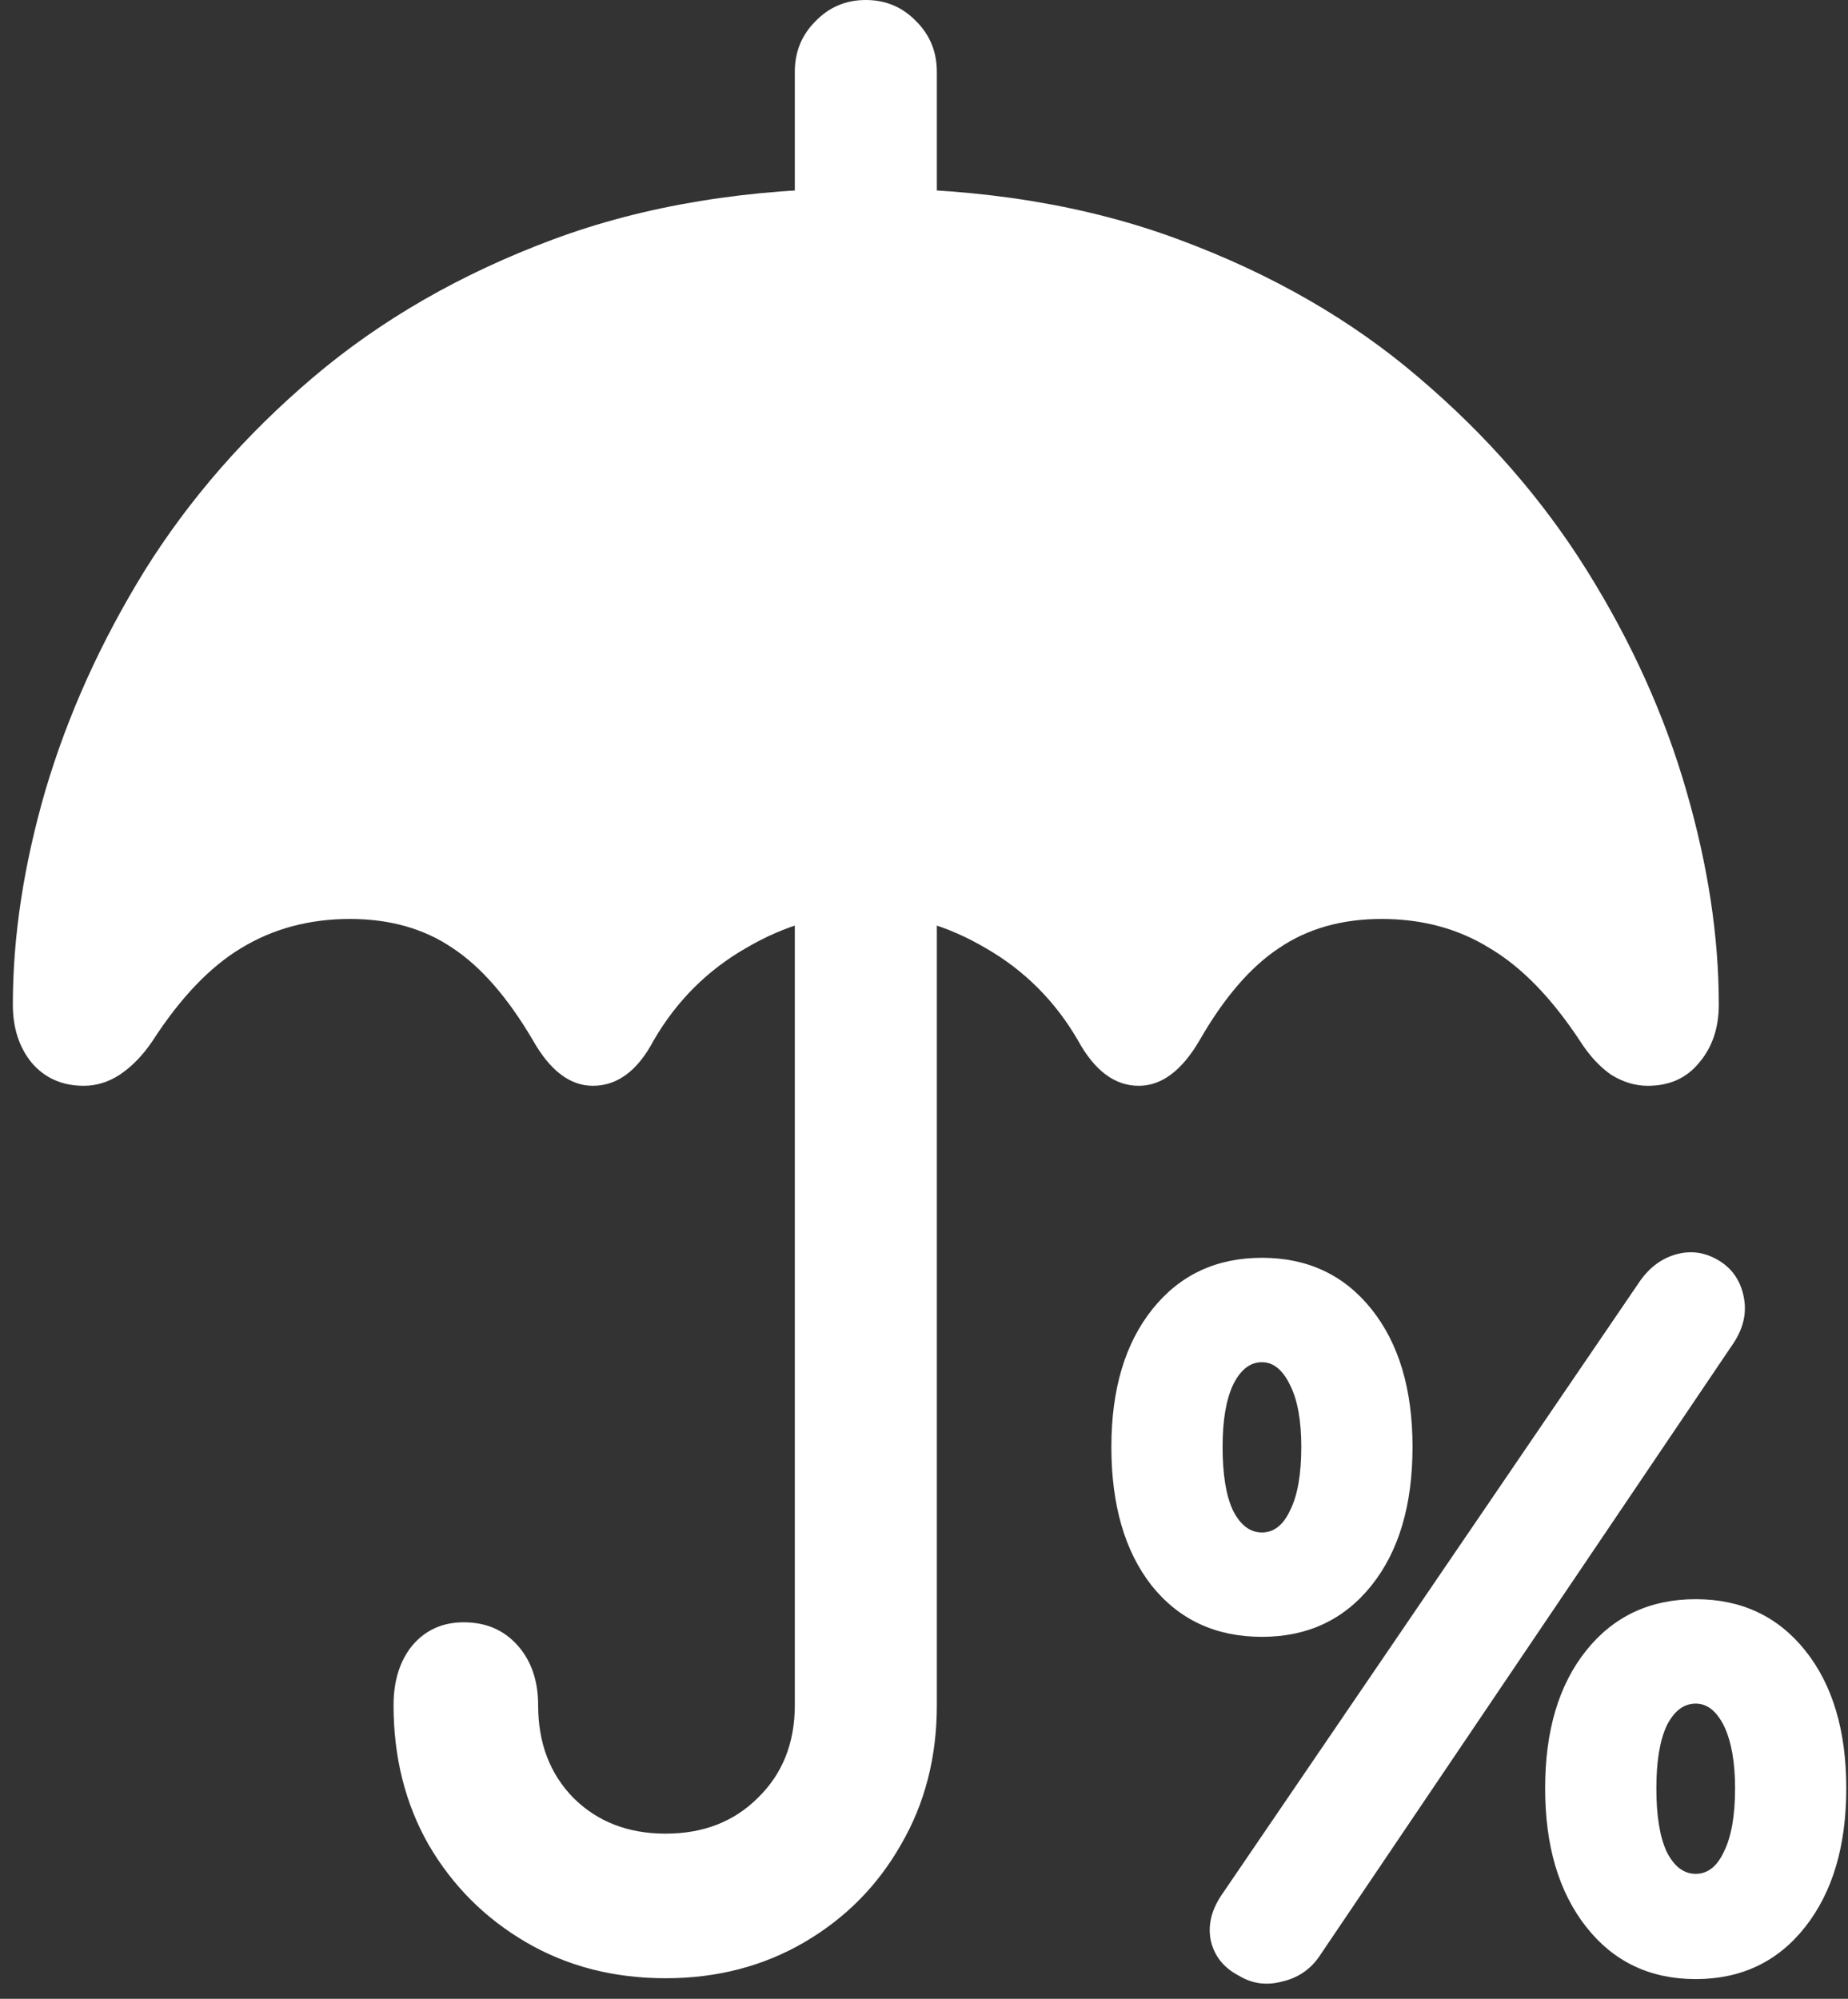 <svg width="135" height="146" viewBox="0 0 135 146" fill="none" xmlns="http://www.w3.org/2000/svg">
<rect x="0" y="0" width="135" height="146" fill="#333333" stroke="none"/>
<path d="M92.188 119.562C95.521 119.562 98.188 118.312 100.188 115.812C102.188 113.312 103.188 109.938 103.188 105.688C103.188 101.479 102.188 98.125 100.188 95.625C98.188 93.125 95.521 91.875 92.188 91.875C88.854 91.875 86.188 93.125 84.188 95.625C82.188 98.125 81.188 101.479 81.188 105.688C81.188 109.938 82.167 113.312 84.125 115.812C86.125 118.312 88.812 119.562 92.188 119.562ZM92.188 111.938C91.312 111.938 90.604 111.396 90.062 110.312C89.562 109.229 89.312 107.688 89.312 105.688C89.312 103.771 89.562 102.271 90.062 101.188C90.604 100.062 91.312 99.5 92.188 99.5C93.021 99.5 93.708 100.062 94.25 101.188C94.792 102.271 95.062 103.771 95.062 105.688C95.062 107.688 94.792 109.229 94.25 110.312C93.75 111.396 93.062 111.938 92.188 111.938ZM90.5 144.312C91.458 144.896 92.5 145.042 93.625 144.75C94.75 144.5 95.646 143.917 96.312 143L126.625 98.125C127.375 97 127.625 95.854 127.375 94.688C127.125 93.479 126.479 92.583 125.438 92C124.479 91.458 123.479 91.333 122.438 91.625C121.396 91.917 120.521 92.562 119.812 93.562L89.312 138.312C88.521 139.438 88.229 140.562 88.438 141.688C88.688 142.854 89.375 143.729 90.5 144.312ZM123.875 144.562C127.208 144.562 129.875 143.292 131.875 140.75C133.875 138.208 134.875 134.833 134.875 130.625C134.875 126.417 133.875 123.062 131.875 120.562C129.875 118.062 127.208 116.812 123.875 116.812C120.542 116.812 117.875 118.062 115.875 120.562C113.875 123.062 112.875 126.417 112.875 130.625C112.875 134.833 113.875 138.208 115.875 140.75C117.875 143.292 120.542 144.562 123.875 144.562ZM123.875 136.875C123 136.875 122.292 136.333 121.75 135.25C121.25 134.167 121 132.625 121 130.625C121 128.667 121.25 127.146 121.75 126.062C122.292 124.979 123 124.438 123.875 124.438C124.708 124.438 125.396 124.979 125.938 126.062C126.479 127.188 126.75 128.708 126.75 130.625C126.75 132.625 126.479 134.167 125.938 135.25C125.438 136.333 124.75 136.875 123.875 136.875ZM58.062 18.688H68.438V5.25C68.438 3.792 67.938 2.562 66.938 1.562C65.938 0.521 64.708 0 63.25 0C61.792 0 60.562 0.521 59.562 1.562C58.562 2.562 58.062 3.792 58.062 5.25V18.688ZM6.125 79.312C7.042 79.312 7.917 79.042 8.75 78.5C9.625 77.917 10.417 77.104 11.125 76.062C13.167 72.896 15.333 70.625 17.625 69.25C19.958 67.833 22.604 67.125 25.562 67.125C28.479 67.125 30.979 67.833 33.062 69.25C35.146 70.625 37.104 72.875 38.938 76C40.188 78.208 41.646 79.312 43.312 79.312C45.104 79.312 46.583 78.208 47.75 76C49.417 73.125 51.667 70.875 54.5 69.25C57.333 67.583 60.25 66.75 63.25 66.75C66.25 66.75 69.167 67.583 72 69.25C74.833 70.875 77.083 73.125 78.75 76C79.958 78.208 81.438 79.312 83.188 79.312C84.854 79.312 86.333 78.208 87.625 76C89.417 72.875 91.354 70.625 93.438 69.25C95.521 67.833 98.021 67.125 100.938 67.125C103.896 67.125 106.521 67.833 108.812 69.25C111.146 70.625 113.354 72.896 115.438 76.062C116.104 77.104 116.854 77.917 117.688 78.5C118.562 79.042 119.458 79.312 120.375 79.312C121.958 79.312 123.208 78.75 124.125 77.625C125.083 76.5 125.562 75.083 125.562 73.375C125.562 68.417 124.771 63.208 123.188 57.75C121.604 52.25 119.188 46.896 115.938 41.688C112.688 36.479 108.583 31.771 103.625 27.562C98.708 23.354 92.875 20 86.125 17.5C79.417 15 71.792 13.75 63.25 13.75C54.708 13.75 47.083 15 40.375 17.5C33.667 20 27.833 23.354 22.875 27.562C17.917 31.771 13.812 36.479 10.562 41.688C7.354 46.896 4.938 52.25 3.312 57.75C1.729 63.208 0.938 68.417 0.938 73.375C0.938 75.083 1.396 76.5 2.312 77.625C3.271 78.75 4.542 79.312 6.125 79.312ZM48.625 144.5C52.375 144.5 55.75 143.625 58.75 141.875C61.75 140.125 64.104 137.75 65.812 134.75C67.562 131.75 68.438 128.354 68.438 124.562V63.75H58.062V124.562C58.062 127.312 57.167 129.562 55.375 131.312C53.625 133.062 51.375 133.938 48.625 133.938C45.875 133.938 43.625 133.062 41.875 131.312C40.167 129.562 39.312 127.312 39.312 124.562C39.312 122.771 38.812 121.312 37.812 120.188C36.812 119.062 35.5 118.5 33.875 118.5C32.333 118.5 31.083 119.062 30.125 120.188C29.208 121.312 28.75 122.771 28.75 124.562C28.75 128.354 29.604 131.75 31.312 134.75C33.062 137.75 35.438 140.125 38.438 141.875C41.438 143.625 44.833 144.5 48.625 144.5Z" fill="white"/>
</svg>
